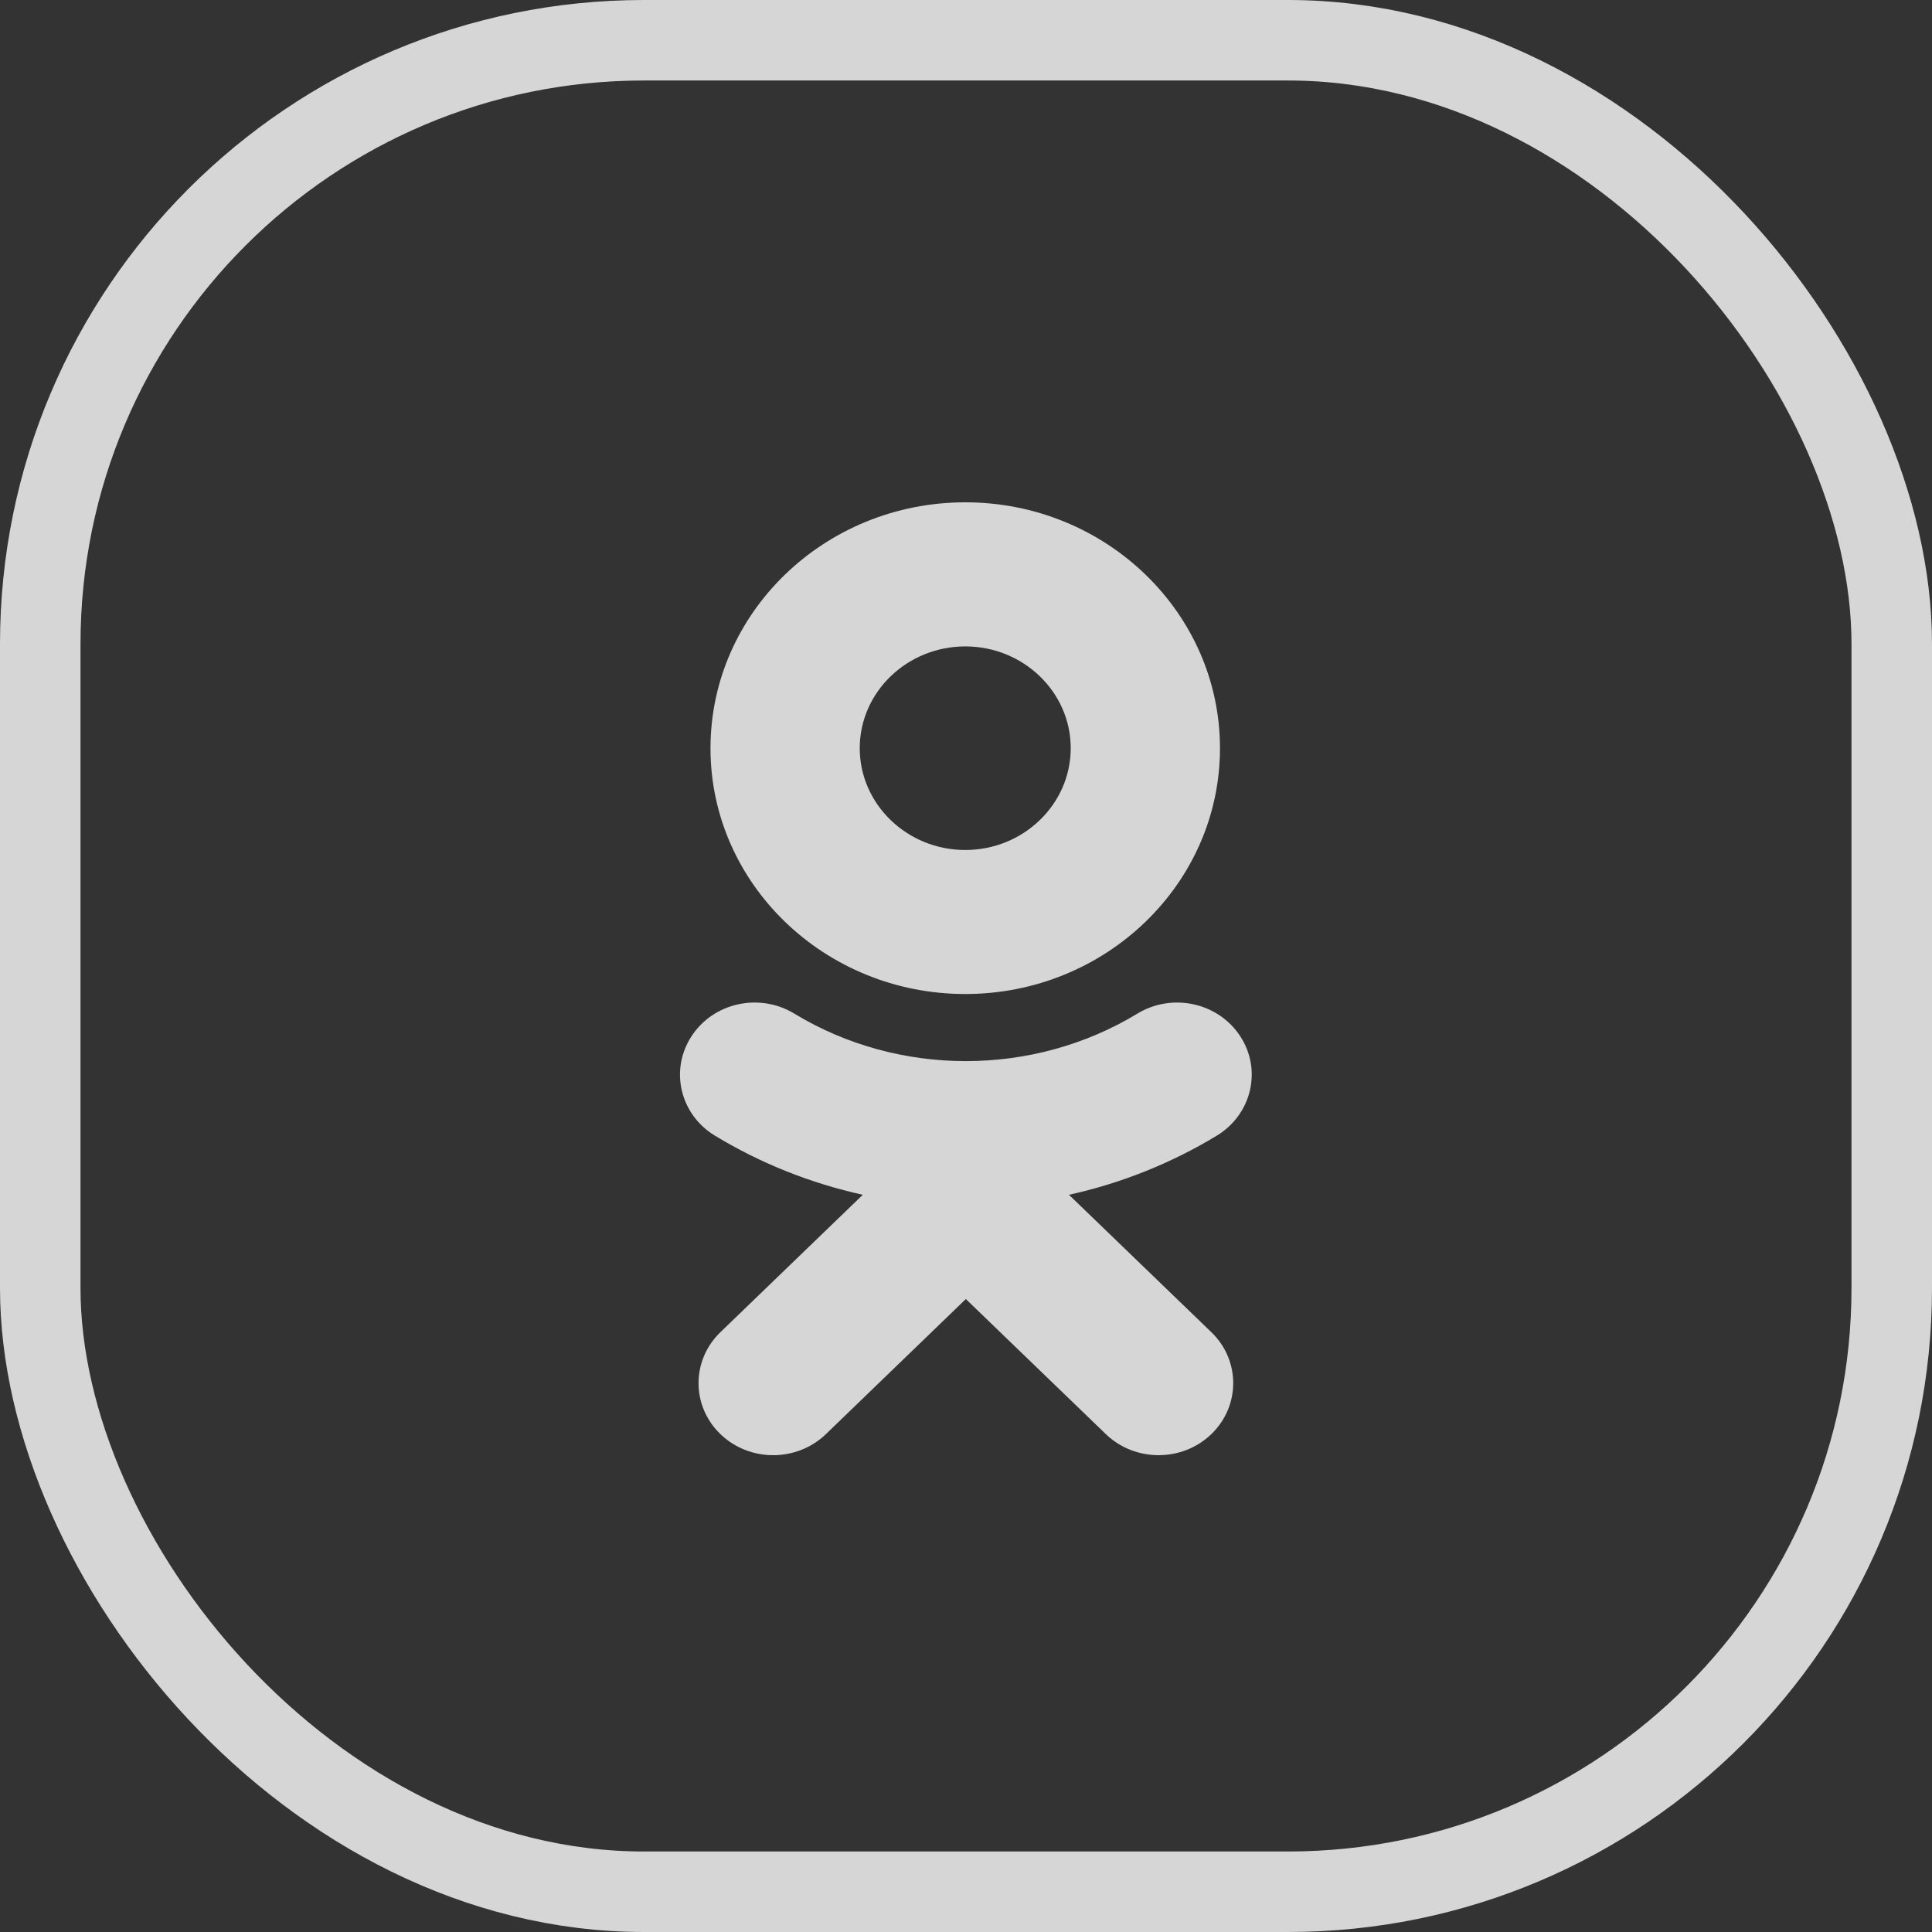 <svg width="24" height="24" viewBox="0 0 24 24" fill="none" xmlns="http://www.w3.org/2000/svg">
<rect x="0" y="0" width="24" height="24" fill="#333333" stroke="none"/>
<rect x="0.5" y="0.5" width="23" height="23" rx="7.5" stroke="white" stroke-opacity="0.8"/>
<path d="M13.279 14.842L15.048 16.549C15.41 16.898 15.41 17.465 15.048 17.815C14.686 18.164 14.099 18.164 13.737 17.815L11.998 16.137L10.26 17.815C10.079 17.989 9.842 18.077 9.604 18.077C9.367 18.077 9.13 17.989 8.949 17.815C8.587 17.465 8.587 16.899 8.949 16.549L10.718 14.842C10.074 14.7 9.452 14.454 8.88 14.107C8.447 13.844 8.317 13.291 8.59 12.873C8.862 12.454 9.434 12.328 9.868 12.592C11.163 13.378 12.832 13.378 14.128 12.592C14.562 12.328 15.134 12.454 15.407 12.873C15.68 13.291 15.549 13.844 15.116 14.107C14.544 14.454 13.923 14.7 13.279 14.842Z" fill="white" fill-opacity="0.8"/>
<path fill-rule="evenodd" clip-rule="evenodd" d="M8.826 9.295C8.826 10.979 10.245 12.348 11.991 12.348C13.736 12.348 15.155 10.979 15.155 9.295C15.155 7.61 13.736 6.24 11.991 6.24C10.245 6.24 8.826 7.61 8.826 9.295ZM13.301 9.294C13.301 8.597 12.713 8.03 11.991 8.03C11.269 8.03 10.68 8.597 10.68 9.294C10.68 9.991 11.269 10.559 11.991 10.559C12.713 10.559 13.301 9.991 13.301 9.294Z" fill="white" fill-opacity="0.8"/>
</svg>
